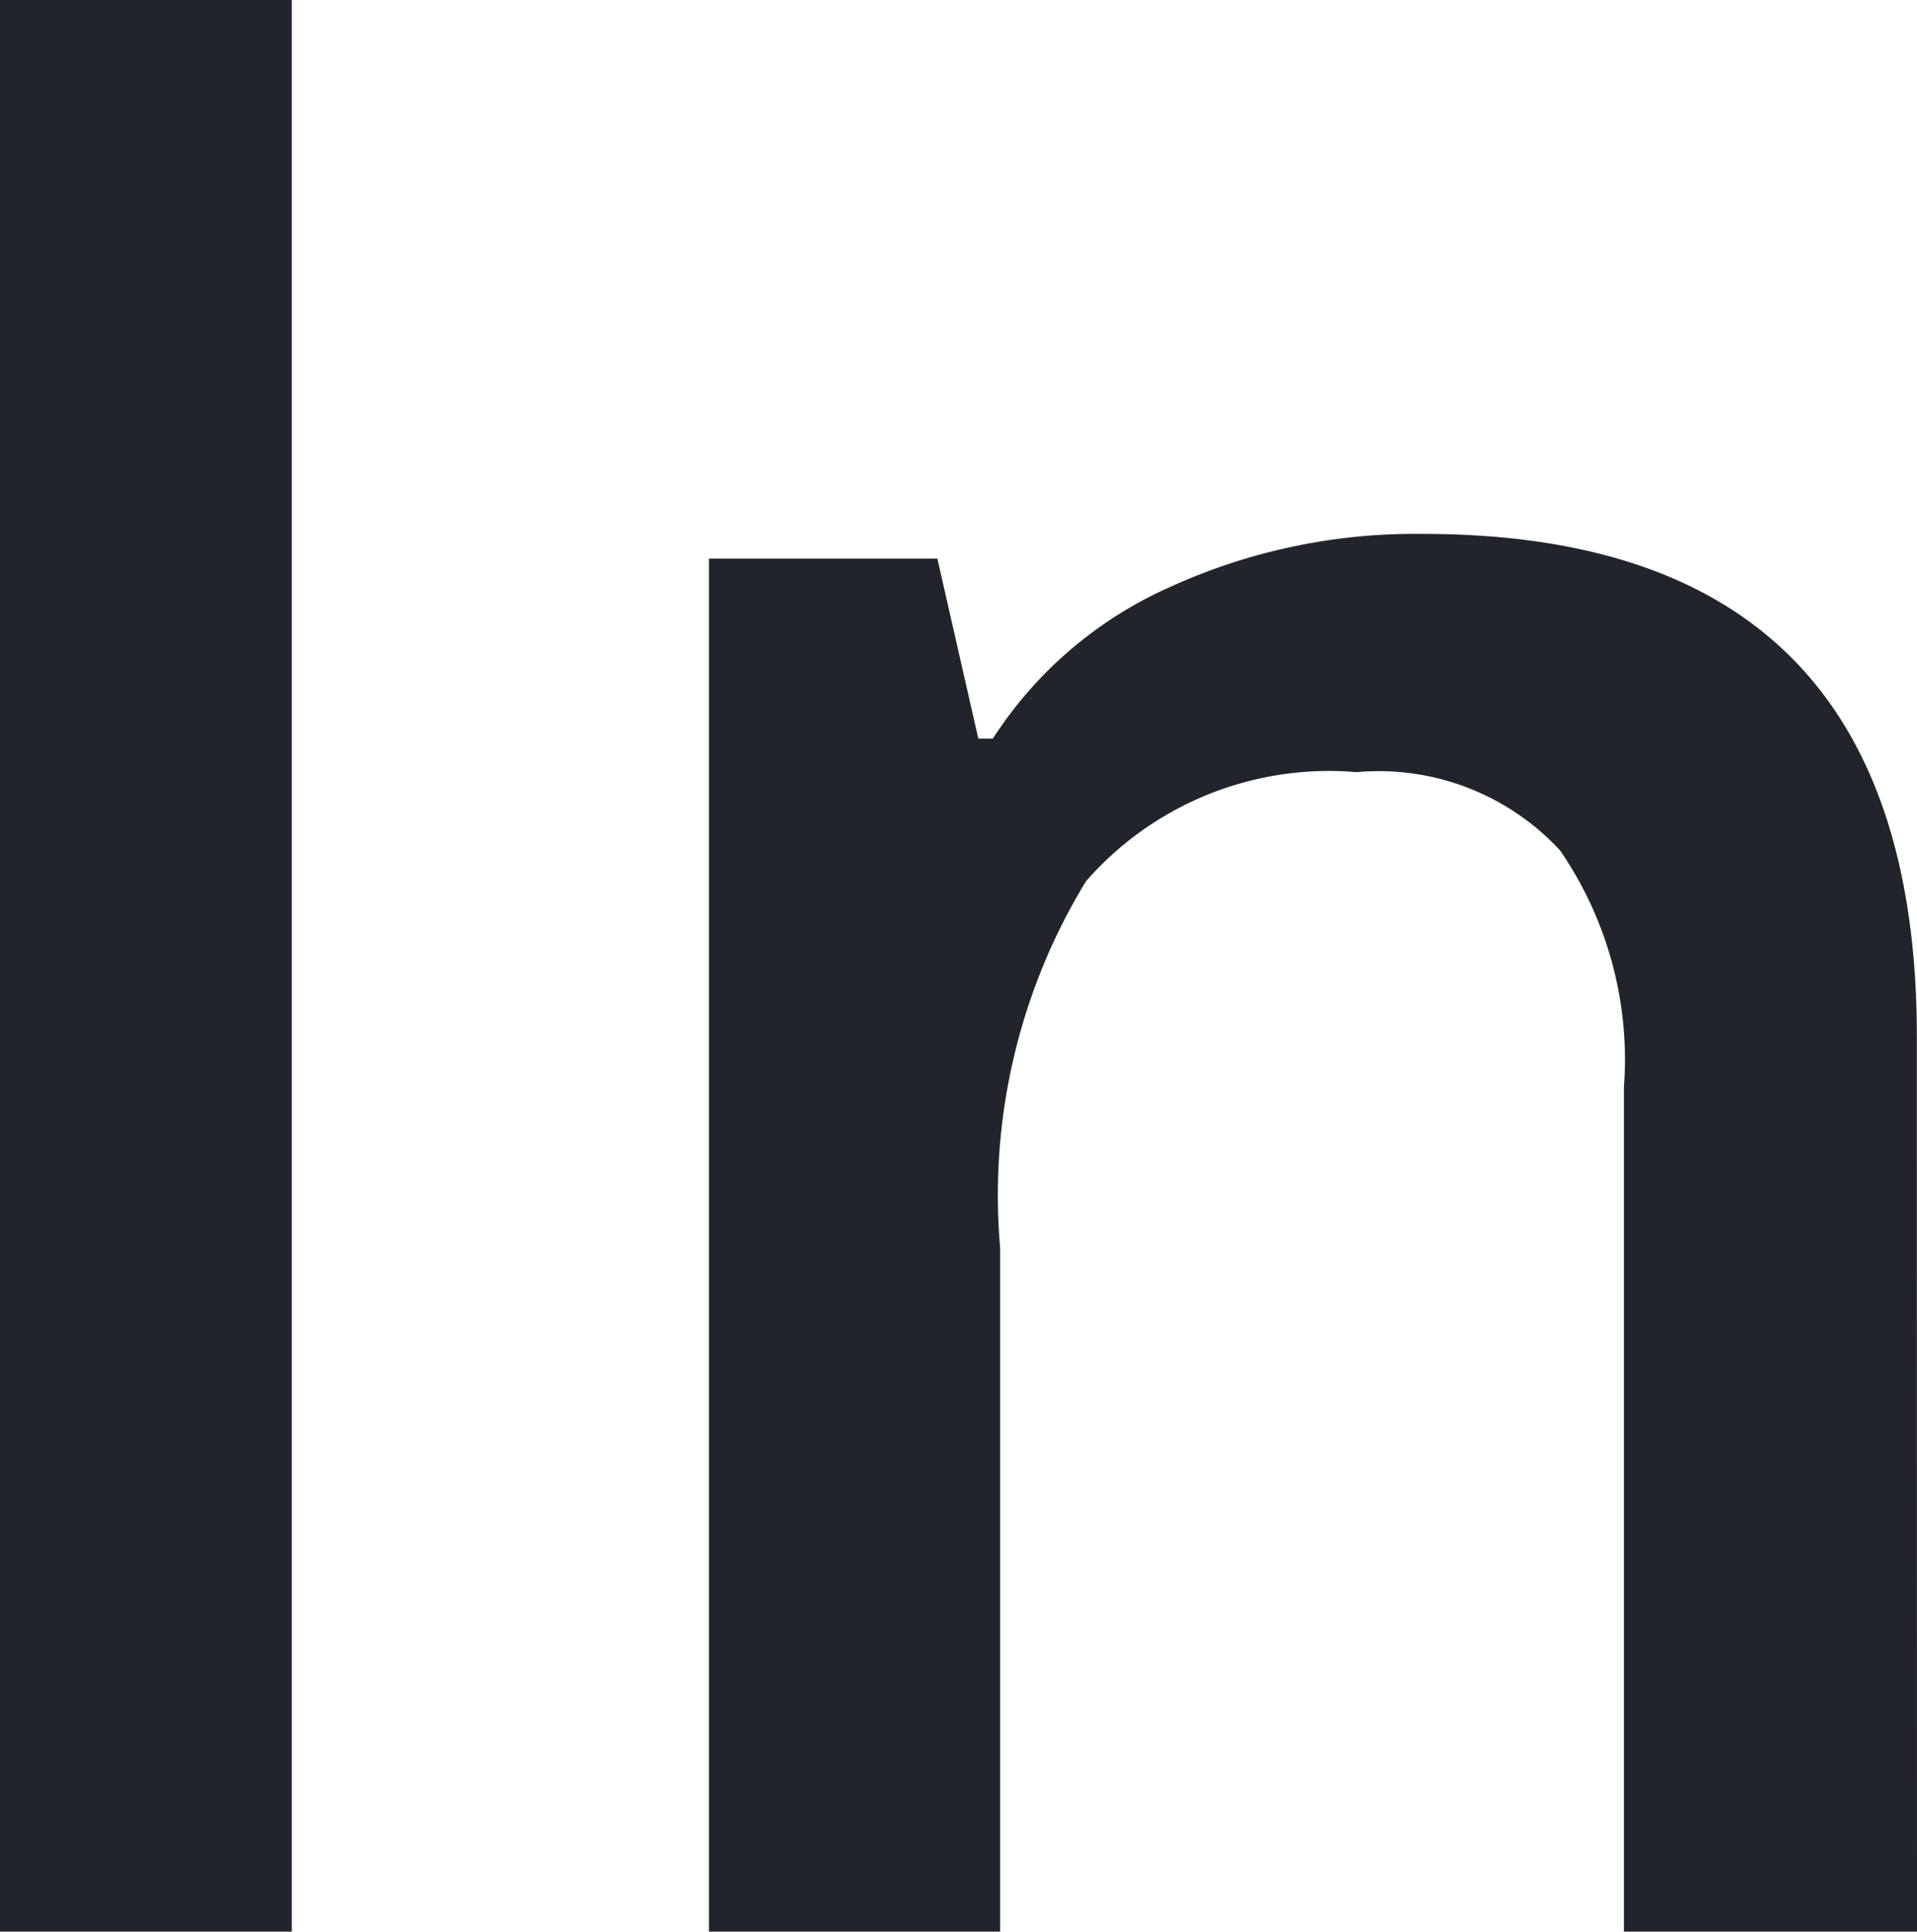 <svg xmlns="http://www.w3.org/2000/svg" width="13.193" height="13.296" viewBox="0 0 13.193 13.296"><path d="M3.444,0H1.436V-13.3H3.444ZM14.629,0H12.612V-5.811a2.543,2.543,0,0,0-.44-1.632,1.7,1.7,0,0,0-1.4-.538,2.221,2.221,0,0,0-1.863.752,4.152,4.152,0,0,0-.59,2.521V0H6.315V-9.451H7.887l.282,1.239h.1A2.8,2.8,0,0,1,9.485-9.254a4.066,4.066,0,0,1,1.743-.367q3.4,0,3.4,3.461Z" transform="translate(-1.436 13.296)" fill="#22242b"/></svg>